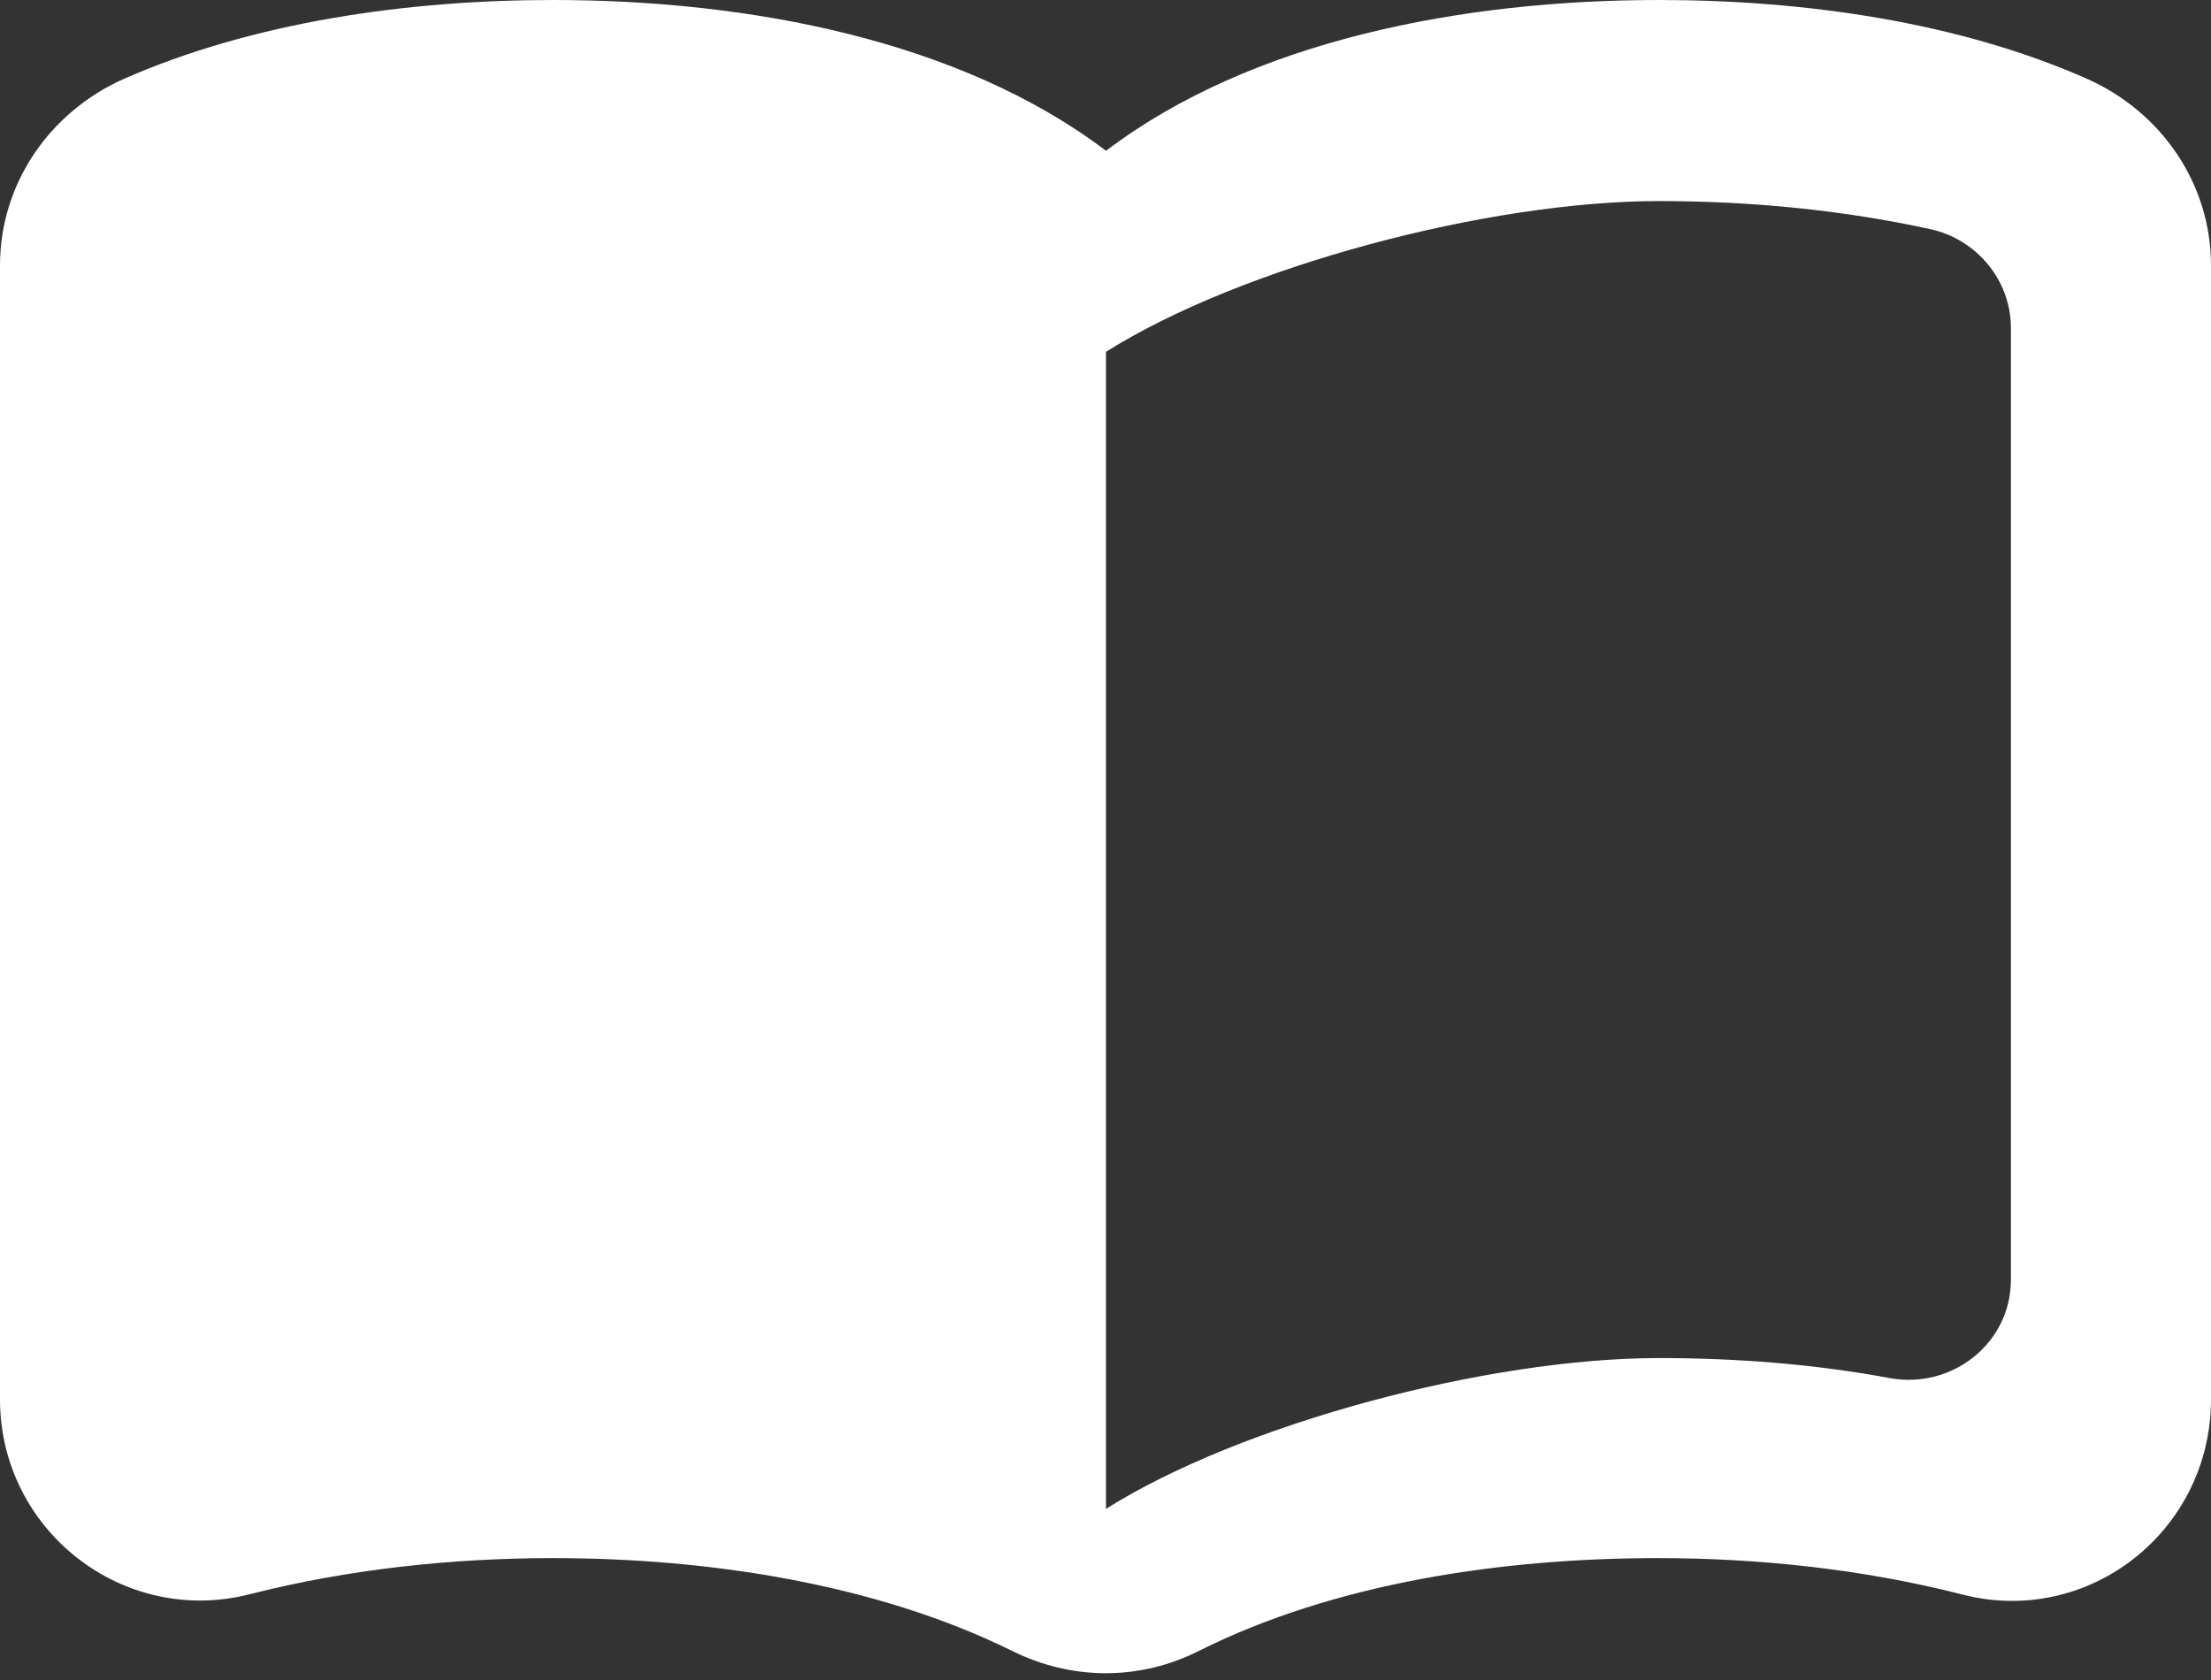 <svg width="50" height="38" viewBox="0 0 50 38" fill="none" xmlns="http://www.w3.org/2000/svg">
<rect x="0" y="0" width="50" height="38" fill="#333333" stroke="none"/>
<path d="M37.517 0C33.083 0 28.308 0.91 25.011 3.411C21.714 0.91 16.939 0 12.506 0C9.209 0 5.707 0.5 2.774 1.796C1.114 2.547 0 4.161 0 6.003V31.651C0 34.607 2.774 36.789 5.639 36.062C7.867 35.493 10.232 35.243 12.506 35.243C16.053 35.243 19.827 35.834 22.874 37.335C24.238 38.017 25.784 38.017 27.126 37.335C30.173 35.812 33.947 35.243 37.494 35.243C39.768 35.243 42.133 35.493 44.361 36.062C47.226 36.812 50 34.629 50 31.651V6.003C50 4.161 48.886 2.547 47.226 1.796C44.316 0.5 40.814 0 37.517 0ZM45.475 28.945C45.475 30.377 44.156 31.423 42.747 31.173C41.041 30.855 39.268 30.718 37.517 30.718C33.652 30.718 28.081 32.197 25.011 34.129V7.958C28.081 6.025 33.652 4.548 37.517 4.548C39.609 4.548 41.678 4.752 43.656 5.184C44.702 5.412 45.475 6.344 45.475 7.412V28.945Z" fill="#fff"/>
</svg>

